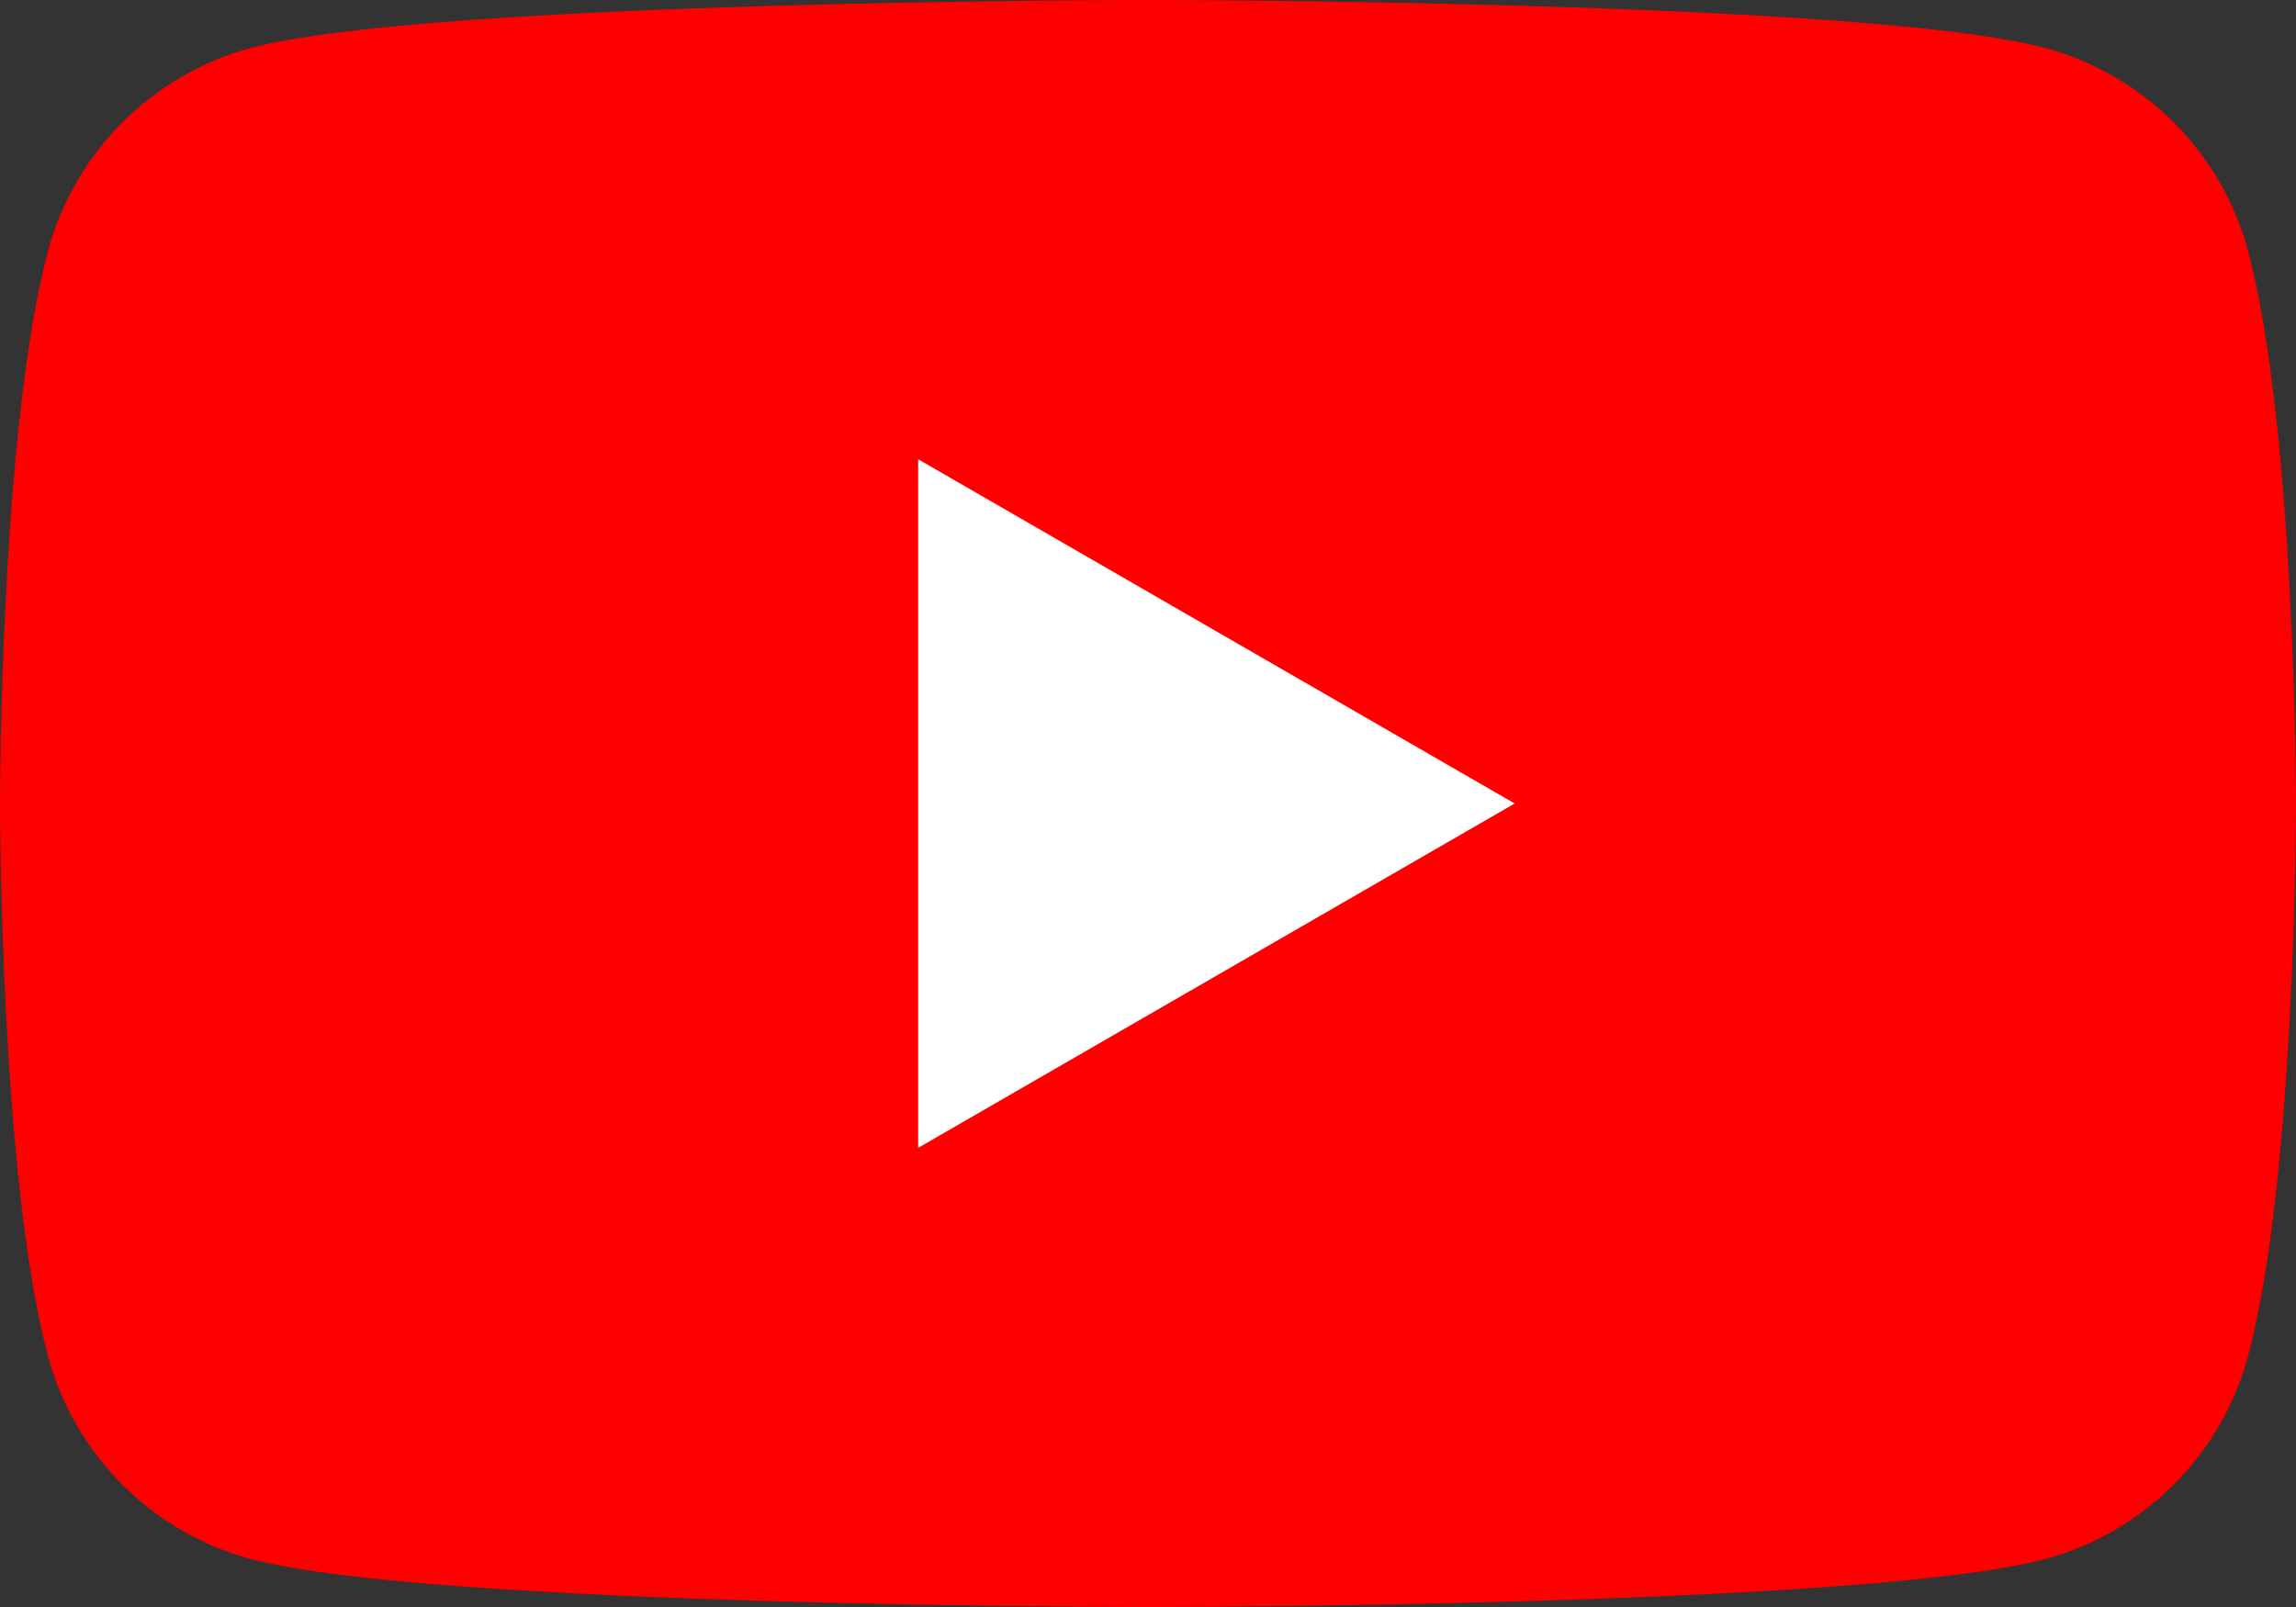 <svg width="20" height="14" viewBox="0 0 20 14" fill="none" xmlns="http://www.w3.org/2000/svg">
<rect x="0" y="0" width="20" height="14" fill="#333333" stroke="none"/>
<path d="M19.582 2.186C19.351 1.325 18.675 0.649 17.814 0.418C16.255 1.2517e-07 10 0 10 0C10 0 3.745 1.2517e-07 2.186 0.418C1.325 0.649 0.649 1.325 0.418 2.186C1.25176e-07 3.745 0 7 0 7C0 7 1.25176e-07 10.255 0.418 11.814C0.649 12.675 1.325 13.351 2.186 13.582C3.745 14 10 14 10 14C10 14 16.255 14 17.814 13.582C18.675 13.351 19.351 12.675 19.582 11.814C20 10.255 20 7 20 7C20 7 19.998 3.745 19.582 2.186Z" fill="#FF0000"/>
<path d="M7.998 10L13.194 7L7.998 4.001V10Z" fill="white"/>
</svg>
